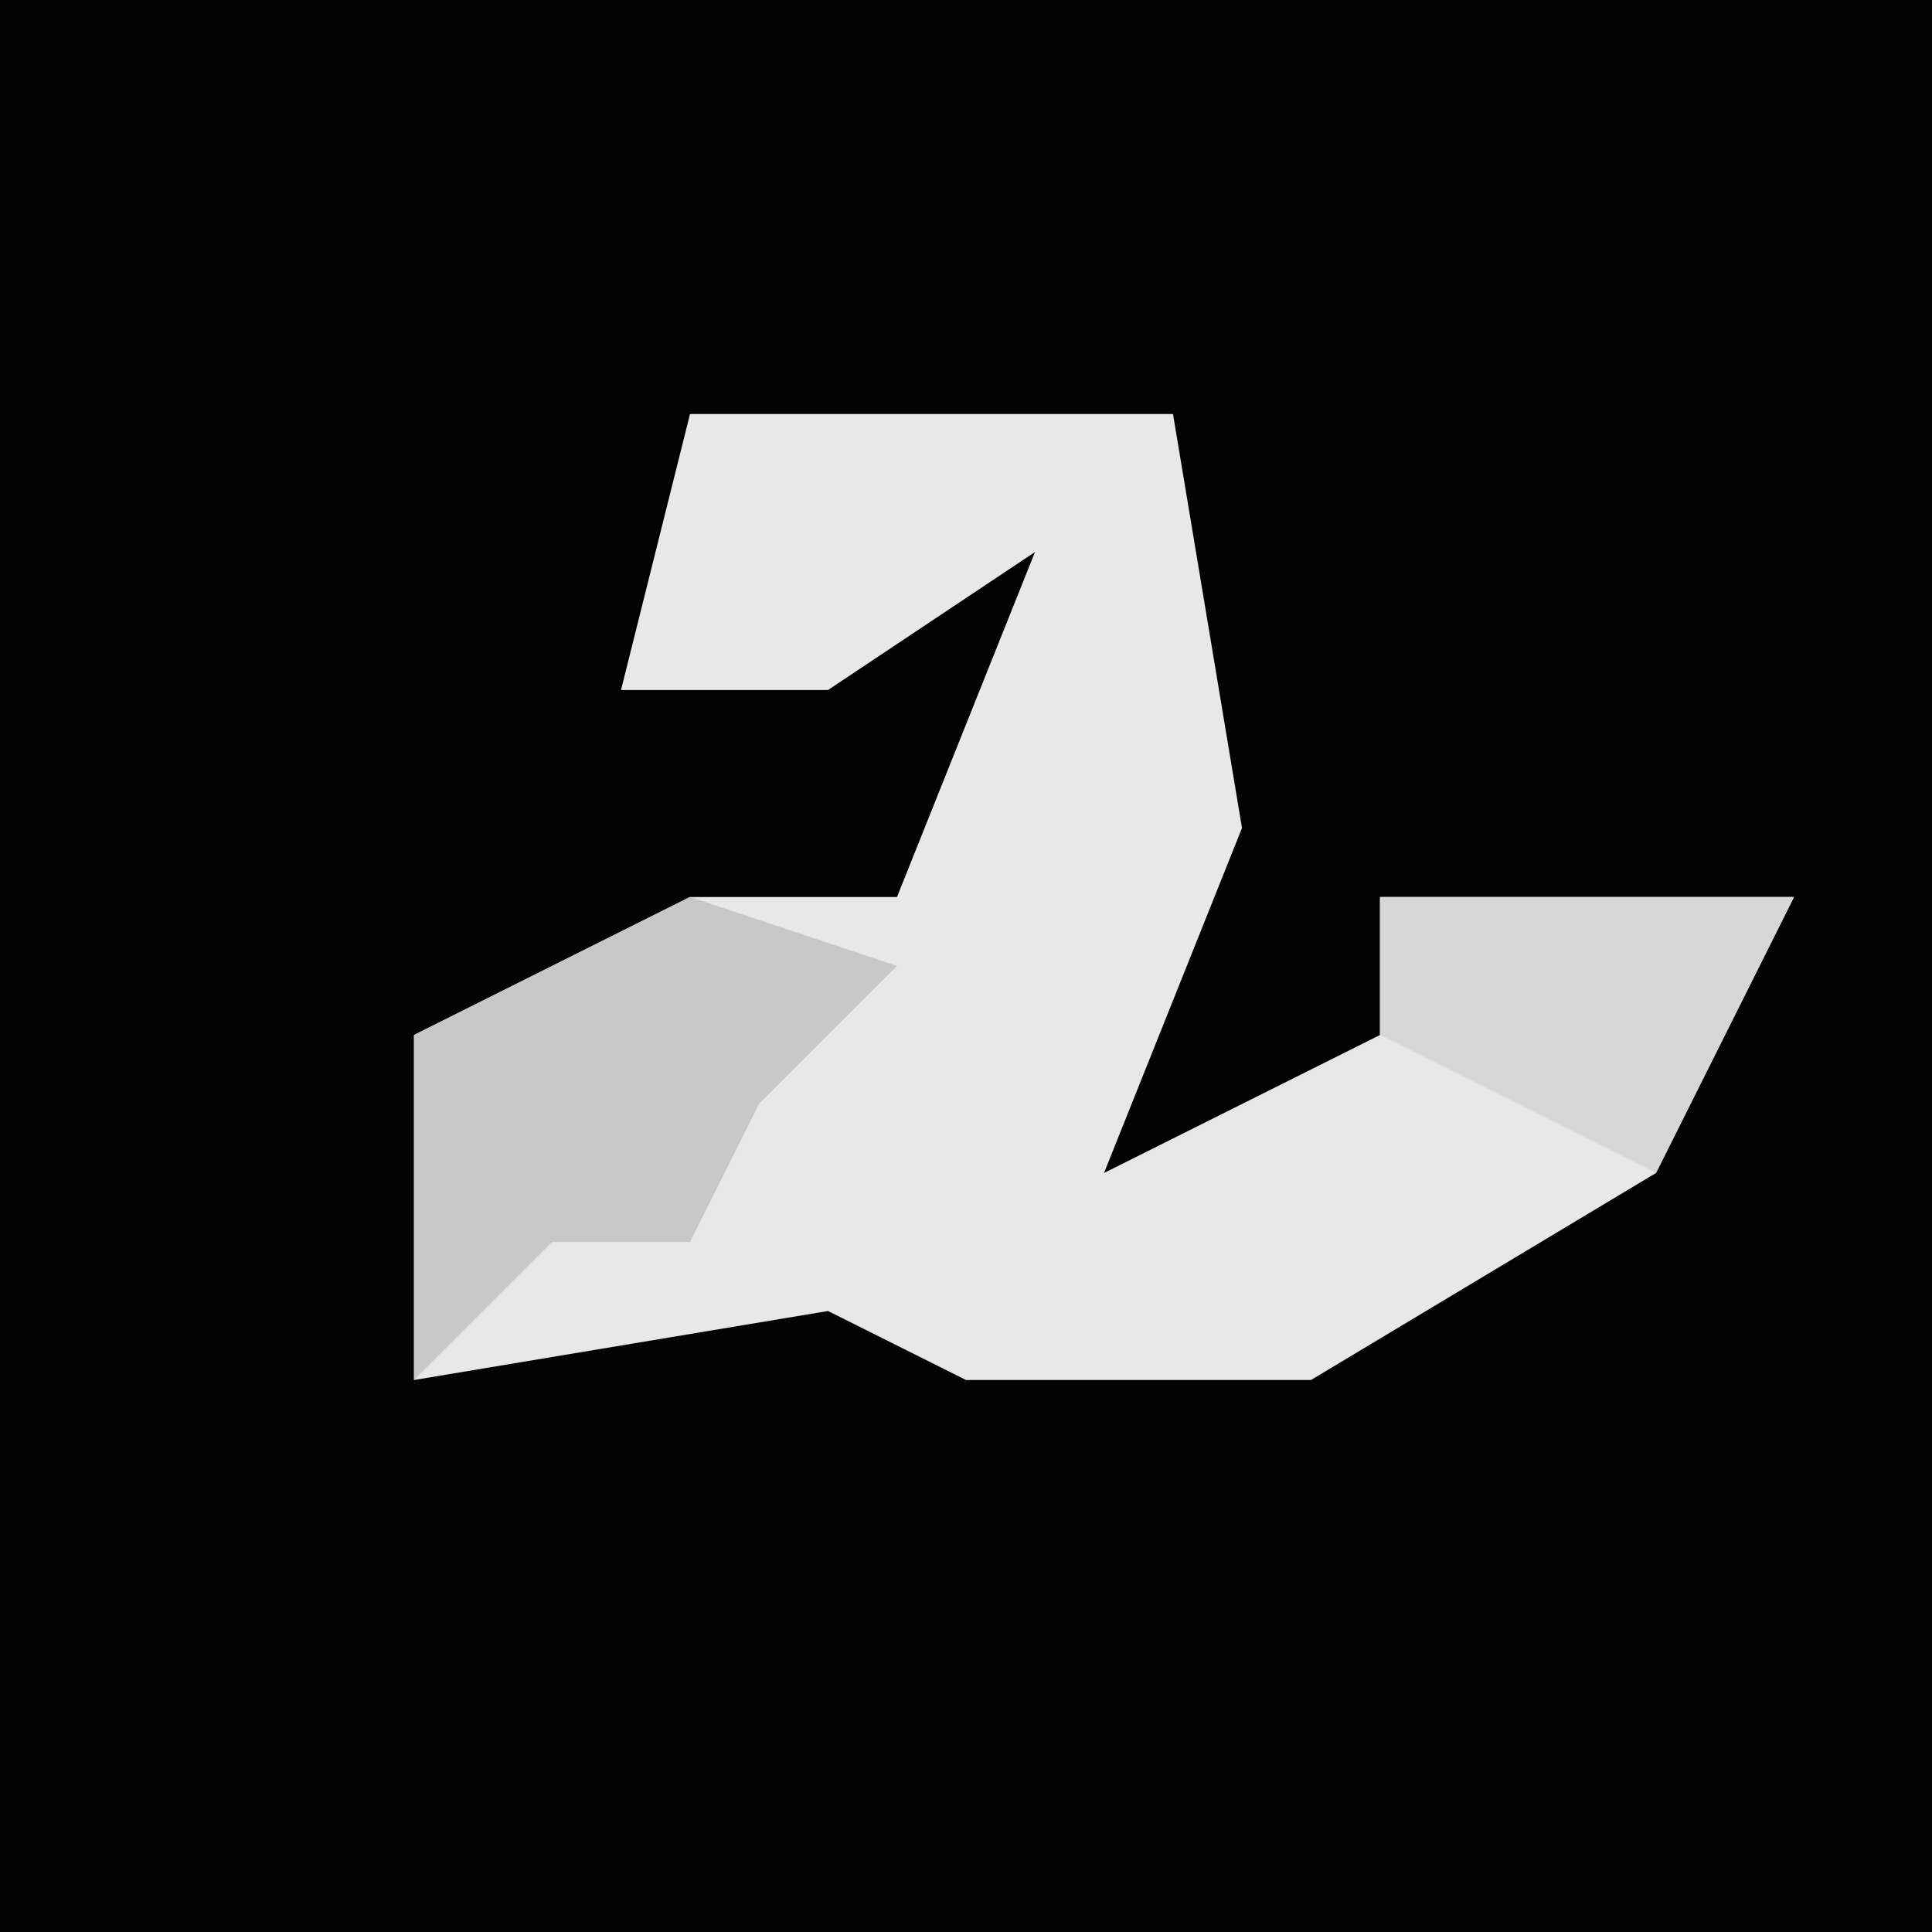 <?xml version="1.0" encoding="UTF-8"?>
<svg version="1.1" xmlns="http://www.w3.org/2000/svg" width="28" height="28">
<path d="M0,0 L28,0 L28,28 L0,28 Z " fill="#020202" transform="translate(0,0)"/>
<path d="M0,0 L7,0 L8,6 L6,11 L10,9 L10,7 L16,7 L14,11 L9,14 L4,14 L2,13 L-4,14 L-4,9 L0,7 L3,7 L5,2 L2,4 L-1,4 Z " fill="#E8E8E8" transform="translate(10,6)"/>
<path d="M0,0 L3,1 L1,3 L0,5 L-2,5 L-4,7 L-4,2 Z " fill="#C7C7C7" transform="translate(10,13)"/>
<path d="M0,0 L6,0 L4,4 L0,2 Z " fill="#D7D7D7" transform="translate(20,13)"/>
</svg>
